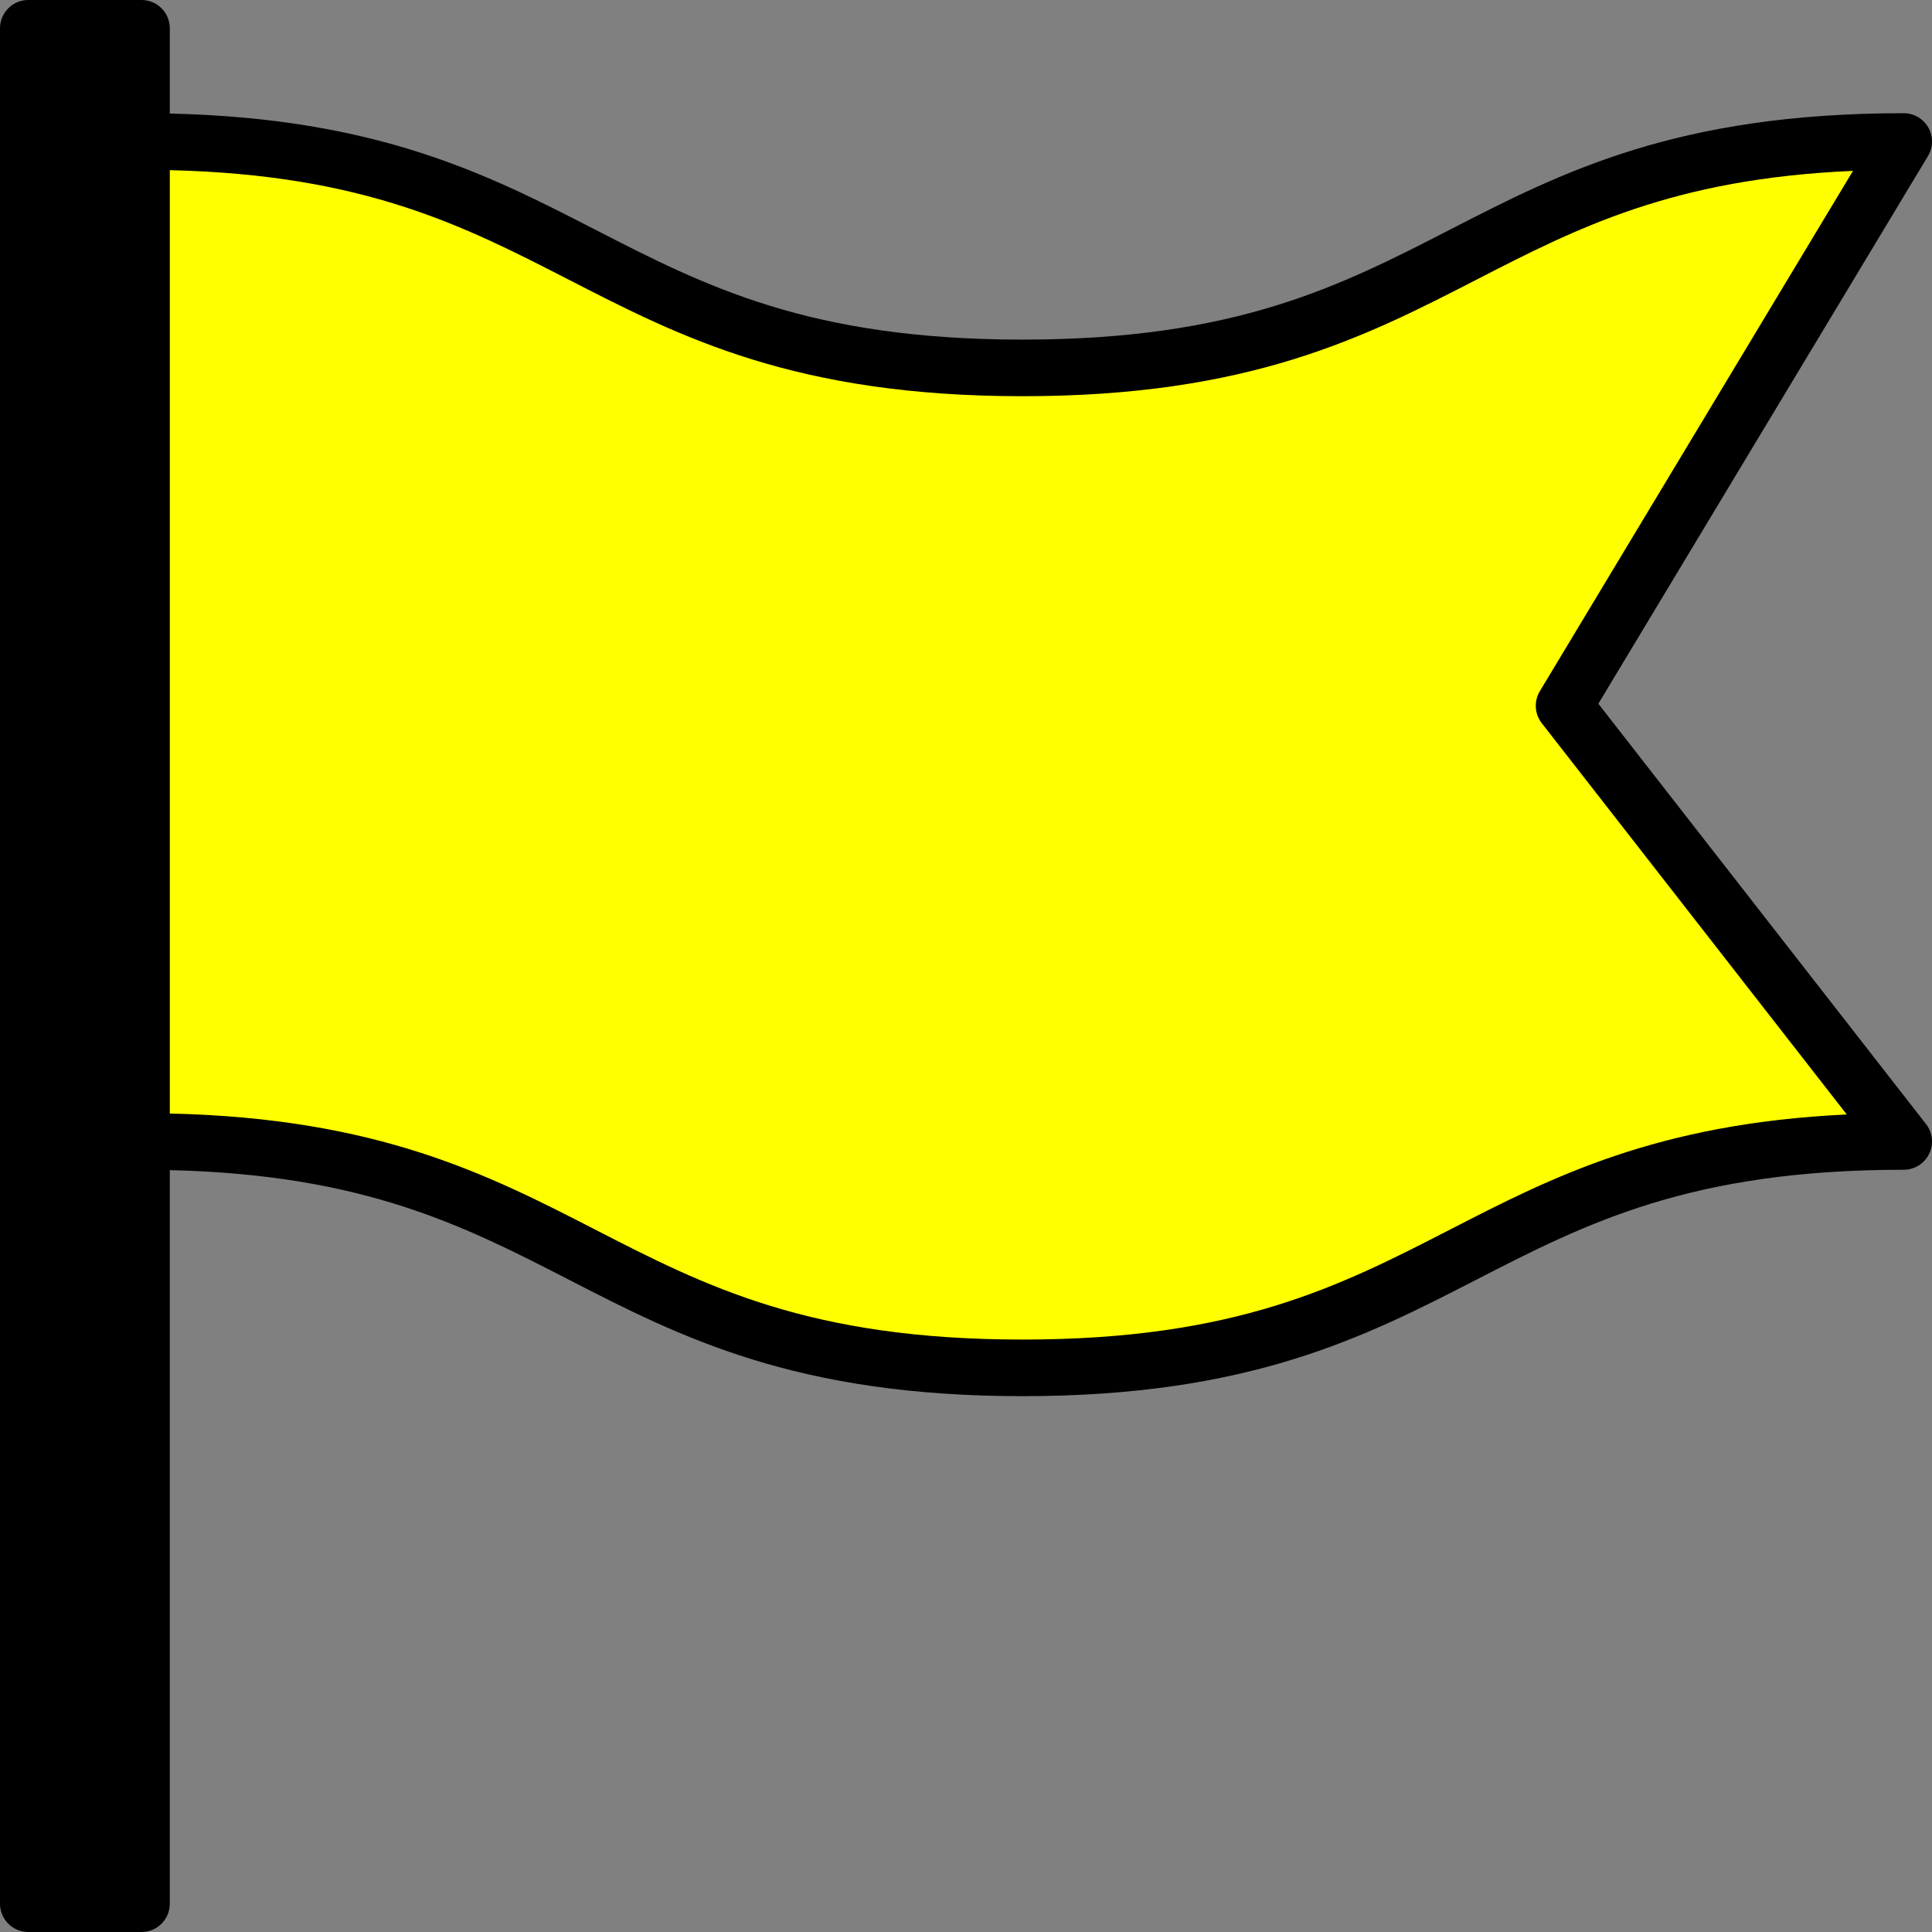 <?xml version="1.0" encoding="iso-8859-1"?>
<!-- Generator: Adobe Illustrator 19.0.0, SVG Export Plug-In . SVG Version: 6.00 Build 0)  -->
<svg xmlns="http://www.w3.org/2000/svg" xmlns:xlink="http://www.w3.org/1999/xlink" version="1.1" id="Capa_1" x="0px" y="0px" viewBox="0 0 512.001 512.001" style="enable-background:new 0 0 512.001 512.001;" xml:space="preserve">
<rect x="0" y="0" width="512.001" height="512.001" fill="#808080" stroke="none"/>
<path style="fill:yellow;" d="M414.502,187.042C414.5,187.039,504.5,37.5,504.5,37.5c-13.589,0-25.58,0.821-36.373,2.258  l-129.958,149.47l130.044,115.519c10.771-1.429,22.734-2.246,36.287-2.246L414.502,187.042z"/>
<path style="fill:yellow;" d="M468.127,39.758C386.185,50.662,374.161,97.5,271,97.5c-116.75,0-116.75-60-233.5-60L17.5,170  l20,132.5c116.75,0,116.75,60,233.5,60c103.198,0,115.193-46.871,197.213-57.754l-90.044-115.519L468.127,39.758z"/>
<rect x="7.5" y="7.5" style="fill:black;" width="30" height="497"/>
<path d="M423.583,186.492l87.343-145.125c1.395-2.316,1.434-5.204,0.104-7.558c-1.331-2.354-3.825-3.81-6.529-3.81  c-60.189,0-90.686,15.673-120.178,30.829C355.132,75.831,327.561,90,271,90s-84.132-14.169-113.322-29.171  C129.439,46.317,100.262,31.342,45,30.094V7.5C45,3.357,41.643,0,37.5,0h-30C3.357,0,0,3.357,0,7.5v497c0,4.143,3.357,7.5,7.5,7.5  h30c4.143,0,7.5-3.357,7.5-7.5V310.096c51.545,1.201,77.956,14.753,105.822,29.075C180.314,354.327,210.811,370,271,370  s90.686-15.673,120.178-30.829C420.368,324.169,447.939,310,504.5,310c2.866,0,5.481-1.633,6.739-4.208  c1.258-2.575,0.938-5.643-0.824-7.903L423.583,186.492z M30,497H15V15h15V497z M384.322,325.829  C355.132,340.831,327.561,355,271,355s-84.132-14.169-113.322-29.171C129.439,311.317,100.262,296.342,45,295.094V45.096  c51.545,1.201,77.956,14.753,105.822,29.075C180.314,89.327,210.811,105,271,105s90.686-15.673,120.178-30.829  c26.78-13.763,52.196-26.825,99.885-28.889l-82.988,137.89c-1.601,2.659-1.397,6.03,0.511,8.479l80.83,103.696  C438.997,297.729,411.244,311.994,384.322,325.829z"/>
<g>
</g>
<g>
</g>
<g>
</g>
<g>
</g>
<g>
</g>
<g>
</g>
<g>
</g>
<g>
</g>
<g>
</g>
<g>
</g>
<g>
</g>
<g>
</g>
<g>
</g>
<g>
</g>
<g>
</g>
</svg>
